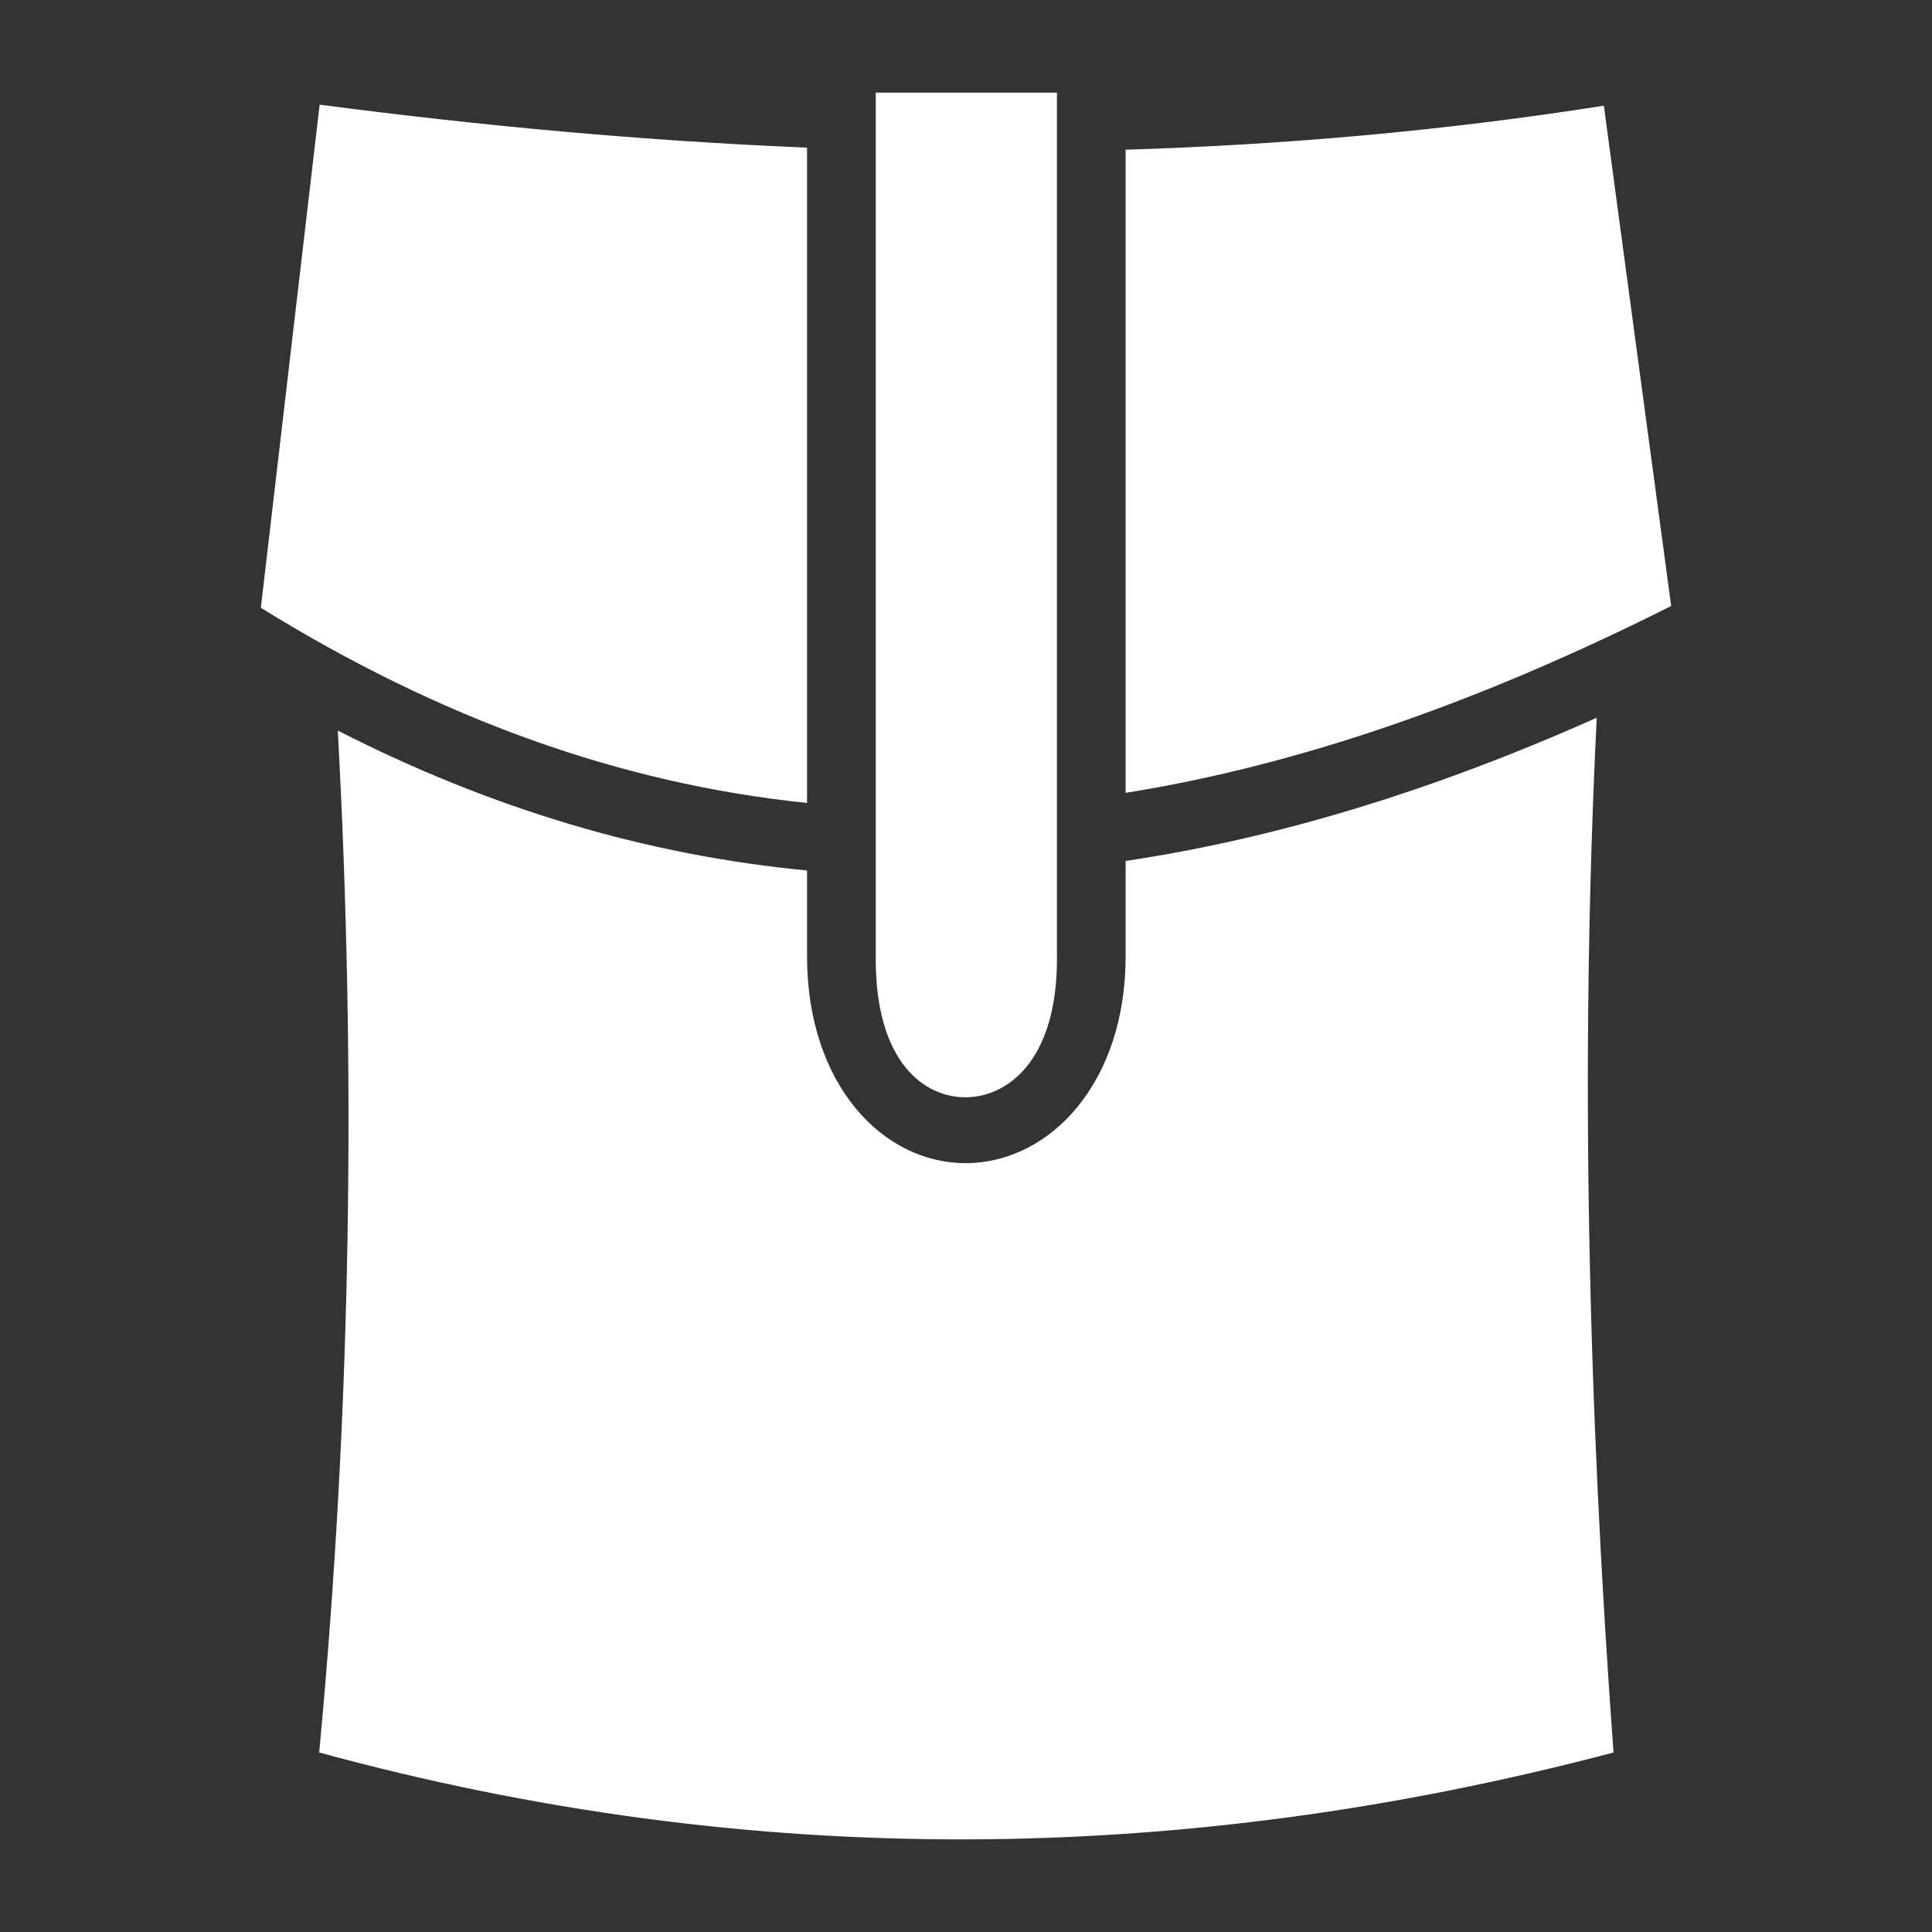 <svg xmlns="http://www.w3.org/2000/svg" width="128" height="128"><rect width="100%" height="100%" fill="#333333" stroke="none"/><path d="M58.02 6.136V59.24h12.006V6.136zm-36.843.799l-3.896 33.334c11.86 7.332 23.773 11.65 36.188 12.928V9.78c-10.772-.444-21.538-1.435-32.292-2.846zm85.083.068c-10.567 1.66-21.13 2.593-31.684 2.915v42.61c11.379-1.817 23.33-5.936 36.143-12.38l-4.46-33.144zm-.472 40.548c-10.829 4.832-21.198 7.995-31.212 9.489v4.816-.62 2.122c0 8.378-4.995 13.655-10.53 13.703-5.536.049-10.577-5.196-10.577-13.703v-2.123.62-4.184c-10.658-1.014-20.973-4.105-31.089-9.268 1.227 22.569.891 45.135-1.233 67.704 28.586 7.803 57.167 7.548 85.752 0-1.668-22.853-2.245-45.703-1.11-68.556zM58.02 57.989v5.556c0 6.873 3.243 9.177 5.988 9.153 2.744-.023 6.018-2.439 6.018-9.153v-5.557H58.02z" fill="#fff"/></svg>